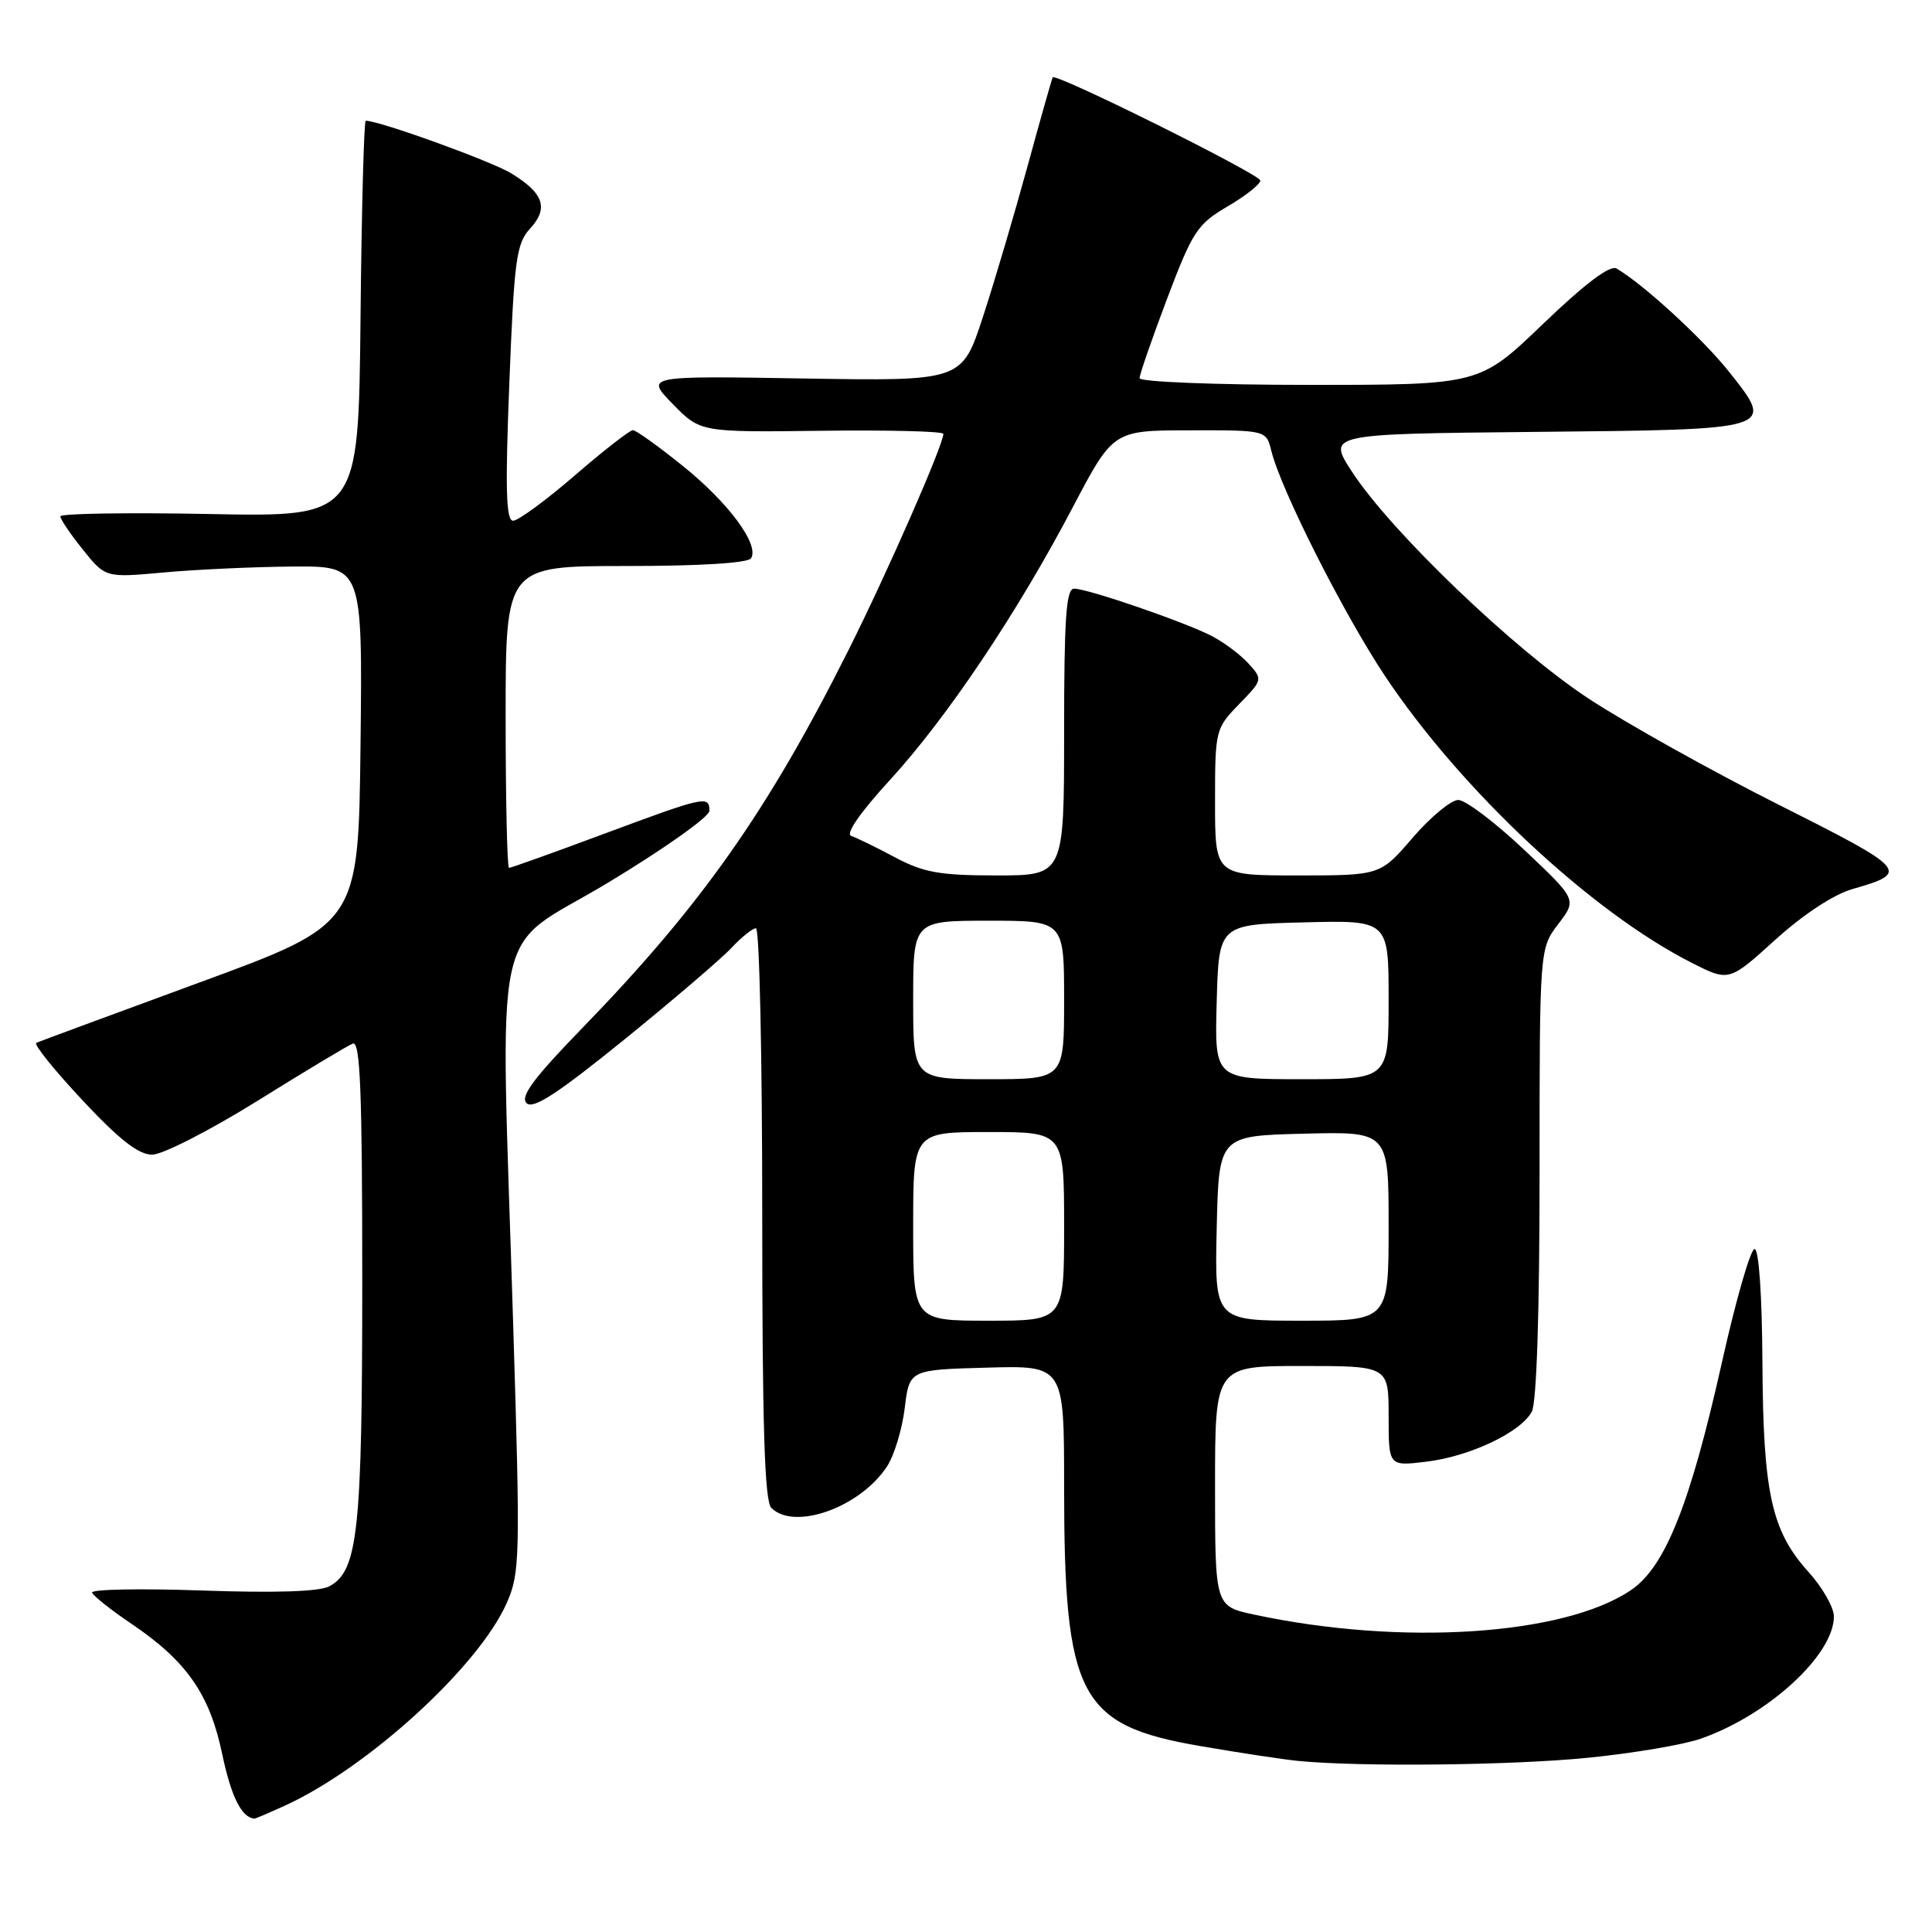 <?xml version="1.0" encoding="UTF-8" standalone="no"?>
<!DOCTYPE svg PUBLIC "-//W3C//DTD SVG 1.1//EN" "http://www.w3.org/Graphics/SVG/1.1/DTD/svg11.dtd" >
<svg xmlns="http://www.w3.org/2000/svg" xmlns:xlink="http://www.w3.org/1999/xlink" version="1.1" viewBox="0 0 256 256">
 <g >
 <path fill="currentColor"
d=" M 37.72 239.27 C 48.72 234.26 63.41 220.84 67.14 212.42 C 68.90 208.43 68.95 206.47 68.01 175.85 C 66.30 119.73 64.88 126.40 80.50 117.00 C 87.92 112.53 94.00 108.23 94.00 107.44 C 94.00 105.38 93.41 105.51 80.00 110.50 C 73.35 112.98 67.70 115.00 67.45 115.00 C 67.20 115.00 67.00 106.00 67.00 95.00 C 67.00 75.00 67.00 75.00 82.94 75.00 C 92.77 75.00 99.13 74.61 99.52 73.97 C 100.64 72.16 96.56 66.64 90.49 61.75 C 87.25 59.14 84.27 57.00 83.86 57.00 C 83.45 57.00 79.98 59.70 76.16 63.00 C 72.34 66.30 68.66 69.00 67.99 69.00 C 67.05 69.00 66.93 64.82 67.49 50.75 C 68.13 34.40 68.42 32.27 70.23 30.30 C 72.72 27.59 72.06 25.62 67.78 22.99 C 65.17 21.38 50.30 16.00 48.46 16.00 C 48.23 16.00 47.91 27.81 47.77 42.25 C 47.50 68.50 47.50 68.50 27.75 68.11 C 16.89 67.90 8.00 68.04 8.00 68.42 C 8.00 68.81 9.34 70.79 10.99 72.84 C 13.98 76.56 13.98 76.56 21.74 75.85 C 26.01 75.46 33.67 75.11 38.77 75.07 C 48.04 75.00 48.04 75.00 47.77 98.73 C 47.50 122.45 47.50 122.45 26.50 130.16 C 14.95 134.40 5.19 138.01 4.81 138.18 C 4.43 138.36 7.16 141.76 10.89 145.75 C 15.80 151.00 18.35 153.00 20.16 153.00 C 21.53 153.00 27.79 149.80 34.08 145.89 C 40.36 141.98 46.06 138.55 46.75 138.28 C 47.73 137.89 48.00 144.54 48.00 169.53 C 48.00 202.91 47.44 208.16 43.63 210.20 C 42.31 210.90 36.47 211.09 26.76 210.75 C 18.59 210.46 12.04 210.59 12.20 211.03 C 12.37 211.48 14.72 213.34 17.43 215.17 C 24.74 220.11 27.79 224.49 29.45 232.45 C 30.63 238.07 32.02 240.86 33.72 240.98 C 33.83 240.99 35.63 240.22 37.72 239.27 Z  M 210.44 232.91 C 216.38 232.32 223.10 231.18 225.37 230.38 C 234.31 227.26 243.00 219.28 243.00 214.19 C 243.00 212.99 241.47 210.31 239.60 208.25 C 234.72 202.84 233.62 197.79 233.53 180.50 C 233.48 171.60 233.06 165.50 232.49 165.50 C 231.96 165.50 230.01 172.25 228.17 180.50 C 223.94 199.40 220.64 207.65 216.08 210.72 C 207.19 216.72 185.60 218.11 166.17 213.94 C 161.00 212.83 161.00 212.83 161.00 196.92 C 161.00 181.00 161.00 181.00 172.50 181.00 C 184.00 181.00 184.00 181.00 184.00 187.64 C 184.00 194.28 184.00 194.28 188.93 193.69 C 194.72 193.01 201.50 189.80 202.97 187.06 C 203.61 185.86 204.00 173.95 204.00 155.41 C 204.00 125.69 204.00 125.69 206.48 122.44 C 208.95 119.20 208.95 119.20 201.96 112.60 C 198.11 108.97 194.18 106.00 193.23 106.00 C 192.28 106.00 189.56 108.25 187.19 111.00 C 182.89 116.00 182.89 116.00 171.94 116.00 C 161.00 116.00 161.00 116.00 161.00 106.30 C 161.00 96.75 161.05 96.54 164.17 93.32 C 167.33 90.07 167.34 90.03 165.43 87.92 C 164.37 86.75 162.18 85.11 160.56 84.27 C 156.95 82.41 144.14 78.00 142.32 78.00 C 141.27 78.00 141.00 81.89 141.00 97.00 C 141.00 116.00 141.00 116.00 132.05 116.00 C 124.52 116.00 122.39 115.62 118.57 113.59 C 116.08 112.26 113.47 110.99 112.78 110.76 C 112.01 110.50 114.00 107.63 117.86 103.42 C 125.46 95.14 134.77 81.26 142.12 67.27 C 147.50 57.03 147.50 57.03 157.64 57.02 C 167.78 57.00 167.78 57.00 168.46 59.75 C 169.73 64.89 178.00 81.27 183.49 89.53 C 193.56 104.66 210.85 120.84 224.17 127.58 C 229.10 130.08 229.10 130.08 235.24 124.52 C 238.94 121.17 242.99 118.51 245.44 117.81 C 253.14 115.61 252.81 115.24 235.72 106.65 C 226.80 102.16 215.45 95.82 210.50 92.57 C 200.59 86.05 184.28 70.41 179.14 62.50 C 175.89 57.50 175.89 57.50 203.34 57.23 C 235.37 56.92 235.21 56.97 229.17 49.34 C 225.73 44.98 217.77 37.66 214.20 35.58 C 213.34 35.08 210.05 37.56 204.47 42.91 C 196.05 51.00 196.05 51.00 173.52 51.00 C 161.12 51.00 151.00 50.60 151.00 50.11 C 151.00 49.63 152.64 44.88 154.65 39.57 C 158.02 30.67 158.65 29.70 162.65 27.36 C 165.04 25.96 167.00 24.41 167.00 23.92 C 167.00 23.12 139.92 9.65 139.49 10.25 C 139.39 10.39 137.89 15.68 136.16 22.00 C 134.43 28.32 131.77 37.33 130.24 42.00 C 127.46 50.50 127.46 50.50 106.48 50.15 C 85.50 49.80 85.50 49.80 89.15 53.54 C 92.81 57.28 92.81 57.28 108.90 57.08 C 117.76 56.97 125.00 57.15 125.00 57.49 C 125.00 58.95 117.54 75.96 112.40 86.20 C 101.72 107.49 92.91 120.00 77.12 136.26 C 70.72 142.85 68.90 145.30 69.77 146.17 C 70.63 147.03 73.83 144.95 82.71 137.76 C 89.19 132.50 95.59 127.03 96.92 125.60 C 98.26 124.17 99.72 123.00 100.17 123.00 C 100.63 123.00 101.00 140.01 101.00 160.80 C 101.00 188.87 101.31 198.91 102.20 199.80 C 105.26 202.86 113.97 199.74 117.53 194.32 C 118.48 192.87 119.54 189.39 119.88 186.59 C 120.50 181.50 120.50 181.50 130.75 181.22 C 141.00 180.93 141.00 180.93 141.00 196.92 C 141.00 224.83 142.98 228.60 159.02 231.36 C 164.23 232.26 170.07 233.14 172.00 233.33 C 180.18 234.14 200.44 233.92 210.44 232.91 Z  M 121.00 162.50 C 121.00 150.00 121.00 150.00 131.00 150.00 C 141.00 150.00 141.00 150.00 141.00 162.50 C 141.00 175.00 141.00 175.00 131.00 175.00 C 121.00 175.00 121.00 175.00 121.00 162.50 Z  M 161.22 162.75 C 161.50 150.50 161.50 150.50 172.75 150.22 C 184.00 149.93 184.00 149.93 184.00 162.47 C 184.00 175.00 184.00 175.00 172.47 175.00 C 160.94 175.00 160.94 175.00 161.22 162.75 Z  M 121.00 132.50 C 121.00 122.00 121.00 122.00 131.00 122.00 C 141.00 122.00 141.00 122.00 141.00 132.50 C 141.00 143.00 141.00 143.00 131.00 143.00 C 121.00 143.00 121.00 143.00 121.00 132.50 Z  M 161.22 132.75 C 161.50 122.50 161.50 122.50 172.75 122.22 C 184.00 121.93 184.00 121.93 184.00 132.47 C 184.00 143.00 184.00 143.00 172.47 143.00 C 160.93 143.00 160.93 143.00 161.22 132.75 Z "/>
</g>
</svg>